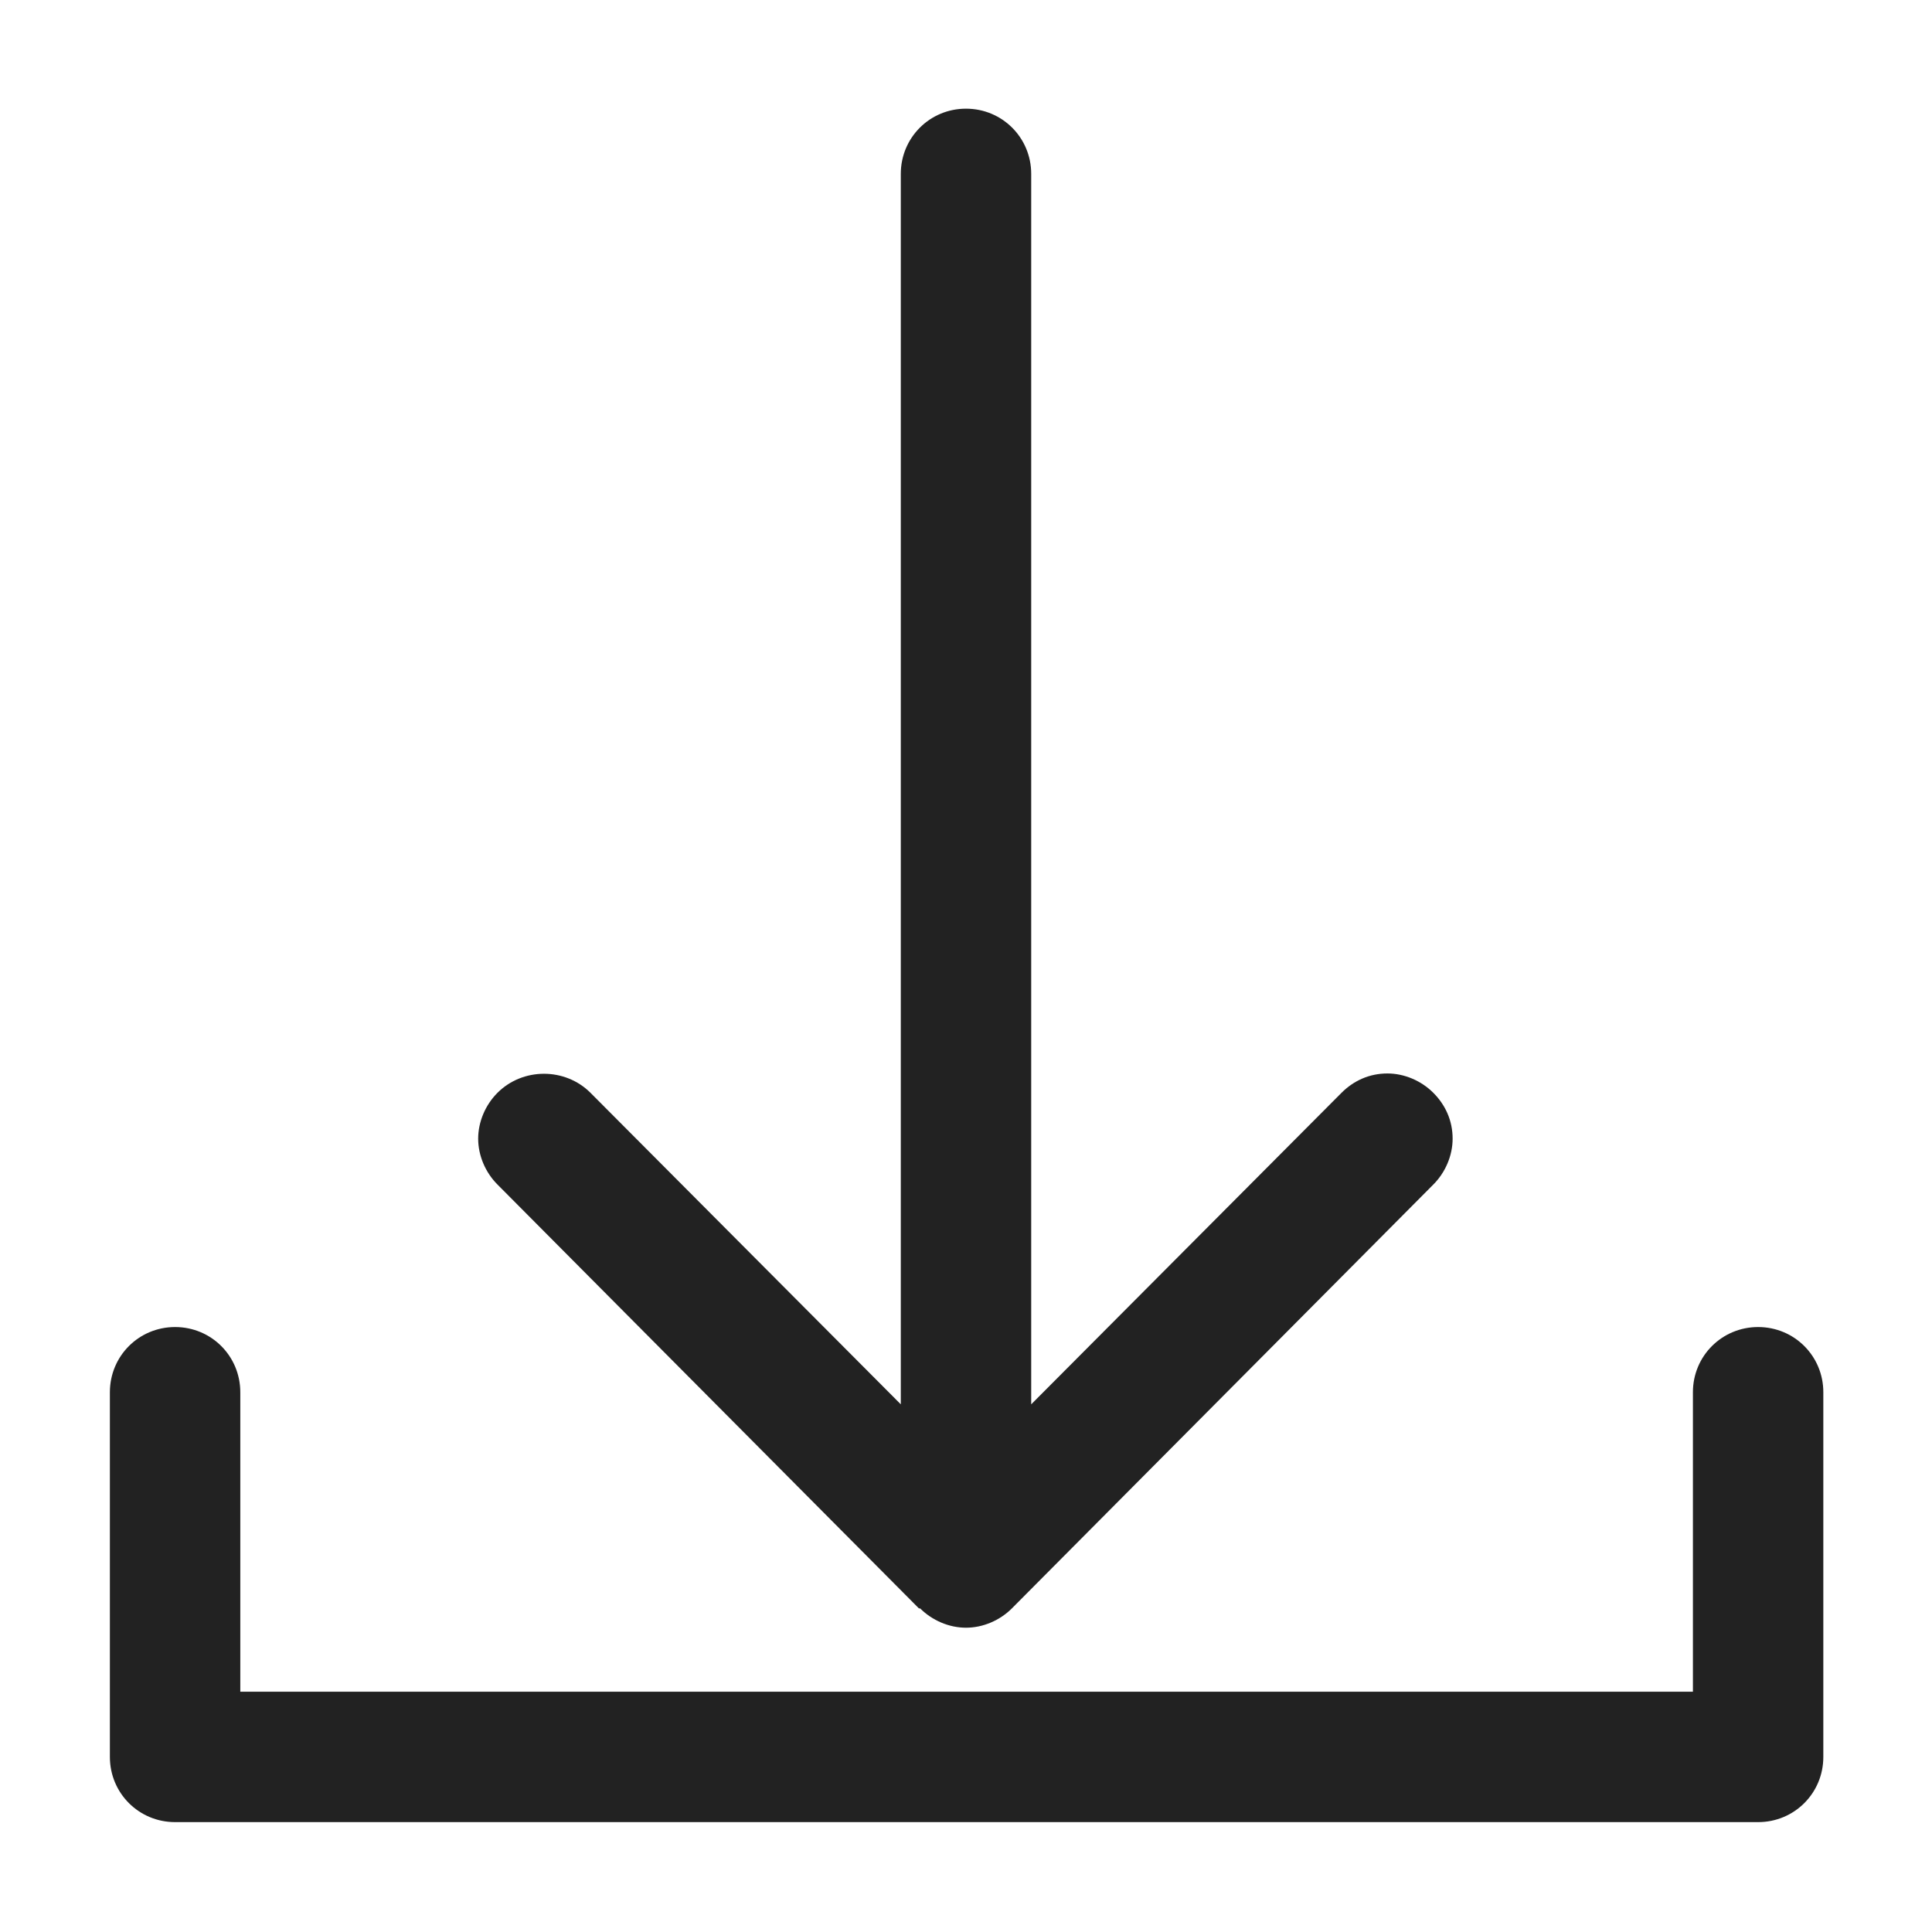 <svg width="16" height="16" viewBox="0 0 16 16" fill="none" xmlns="http://www.w3.org/2000/svg">
<g id="file download_XS 1">
<g id="a">
<g id="Group">
<path id="Vector" d="M14.56 10.99C14.26 10.99 14.02 11.23 14.02 11.53V14.01H1.99V11.53C1.99 11.23 1.75 10.99 1.45 10.99C1.15 10.99 0.91 11.23 0.91 11.53V14.55C0.91 14.85 1.15 15.09 1.45 15.09H14.56C14.86 15.09 15.1 14.85 15.1 14.55V11.53C15.1 11.23 14.86 10.99 14.56 10.99V10.99Z" fill="#222222"/>
<path id="Vector_2" d="M7.62 13.32C7.72 13.42 7.86 13.48 8 13.48C8.14 13.48 8.28 13.42 8.38 13.32L11.87 9.81C11.97 9.71 12.03 9.57 12.03 9.43C12.03 9.28 11.97 9.15 11.87 9.05C11.77 8.95 11.63 8.89 11.49 8.89C11.34 8.89 11.21 8.95 11.11 9.05L8.54 11.63V1.44C8.54 1.14 8.3 0.9 8 0.9C7.7 0.9 7.46 1.14 7.46 1.44V11.63L4.89 9.05C4.68 8.84 4.33 8.84 4.12 9.05C4.02 9.15 3.96 9.29 3.96 9.43C3.96 9.57 4.02 9.71 4.12 9.81L7.61 13.32H7.62Z" fill="#222222"/>
</g>
</g>
</g>
</svg>
